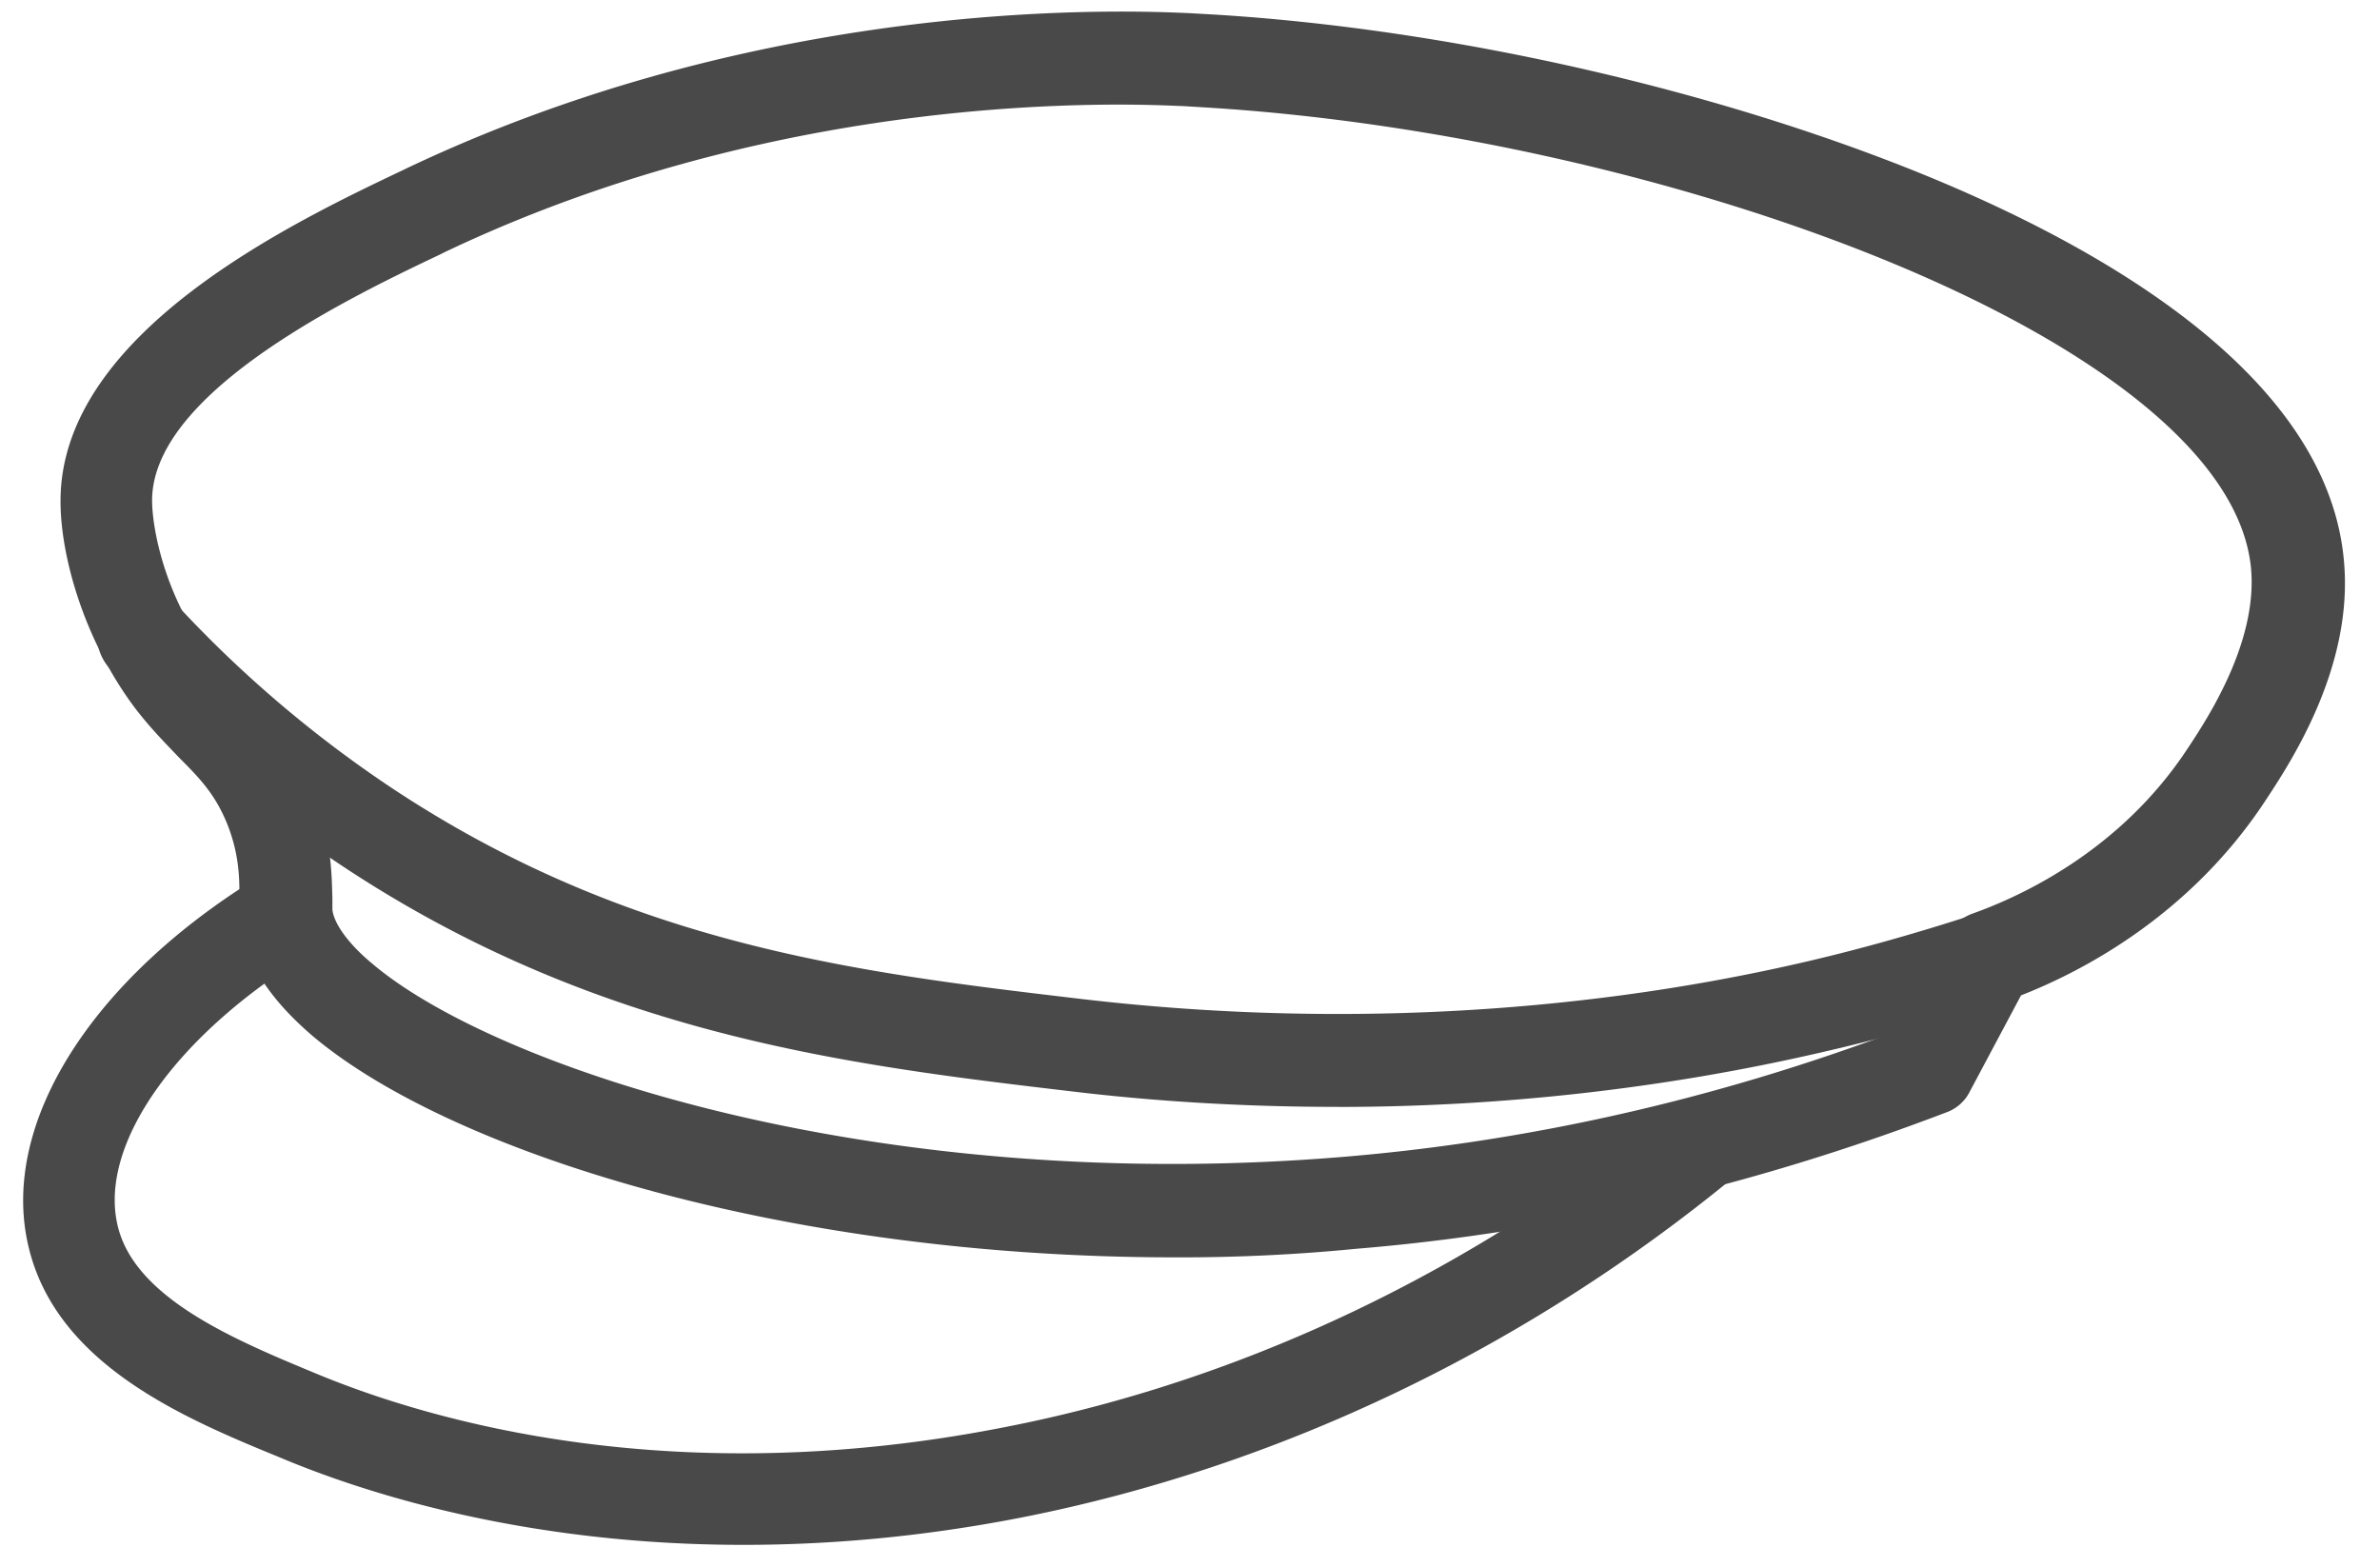 <svg width="41" height="27" fill="none" xmlns="http://www.w3.org/2000/svg"><path d="M12.808 26.613c-3.68 0-6.444-.856-7.985-1.505-1.638-.672-3.876-1.601-4.34-3.668-.478-2.103 1.112-4.598 4.034-6.37a.797.797 0 011.089.268c.22.367.11.856-.27 1.089-2.298 1.393-3.631 3.277-3.313 4.67.281 1.26 2.018 1.982 3.4 2.556 1.992.832 6.199 2.055 11.897.93 4.133-.807 8.12-2.715 11.531-5.515a.783.783 0 011.113.11.782.782 0 01-.11 1.113c-3.607 2.959-7.838 4.976-12.228 5.845-1.736.342-3.35.477-4.818.477z" fill="#494949"/><path d="M20.23 21.66c-6.739 0-12.486-1.822-14.846-3.815-.77-.66-1.198-1.333-1.247-2.03-.012-.098-.012-.208-.012-.33 0-.342 0-.758-.208-1.284-.208-.514-.465-.783-.832-1.15-.232-.244-.501-.513-.77-.868-.893-1.198-1.284-2.665-1.272-3.583.025-2.873 3.999-4.768 5.906-5.673L7 2.902C12.683.2 18.284.126 20.424.224c.037 0 .22.012.465.025 4.06.244 8.645 1.284 12.289 2.775 3.13 1.284 6.933 3.485 7.202 6.653.16 1.81-.905 3.436-1.357 4.12-1.272 1.932-3.082 2.91-4.207 3.35l-.88 1.652a.724.724 0 01-.416.367c-3.326 1.271-6.738 2.066-10.161 2.347a30.78 30.78 0 01-3.13.147zm-.942-19.858c-2.47 0-7.032.354-11.63 2.543l-.048.025c-1.492.709-4.977 2.36-4.99 4.243 0 .538.245 1.675.954 2.617.208.269.416.489.636.709.428.428.856.868 1.186 1.675.318.807.318 1.467.33 1.859v.195c.025.245.282.6.698.942 2.115 1.785 8.706 3.998 16.777 3.314 3.179-.27 6.358-.99 9.452-2.152l.88-1.651a.842.842 0 01.44-.38c.893-.317 2.569-1.112 3.706-2.836.366-.55 1.21-1.847 1.1-3.106-.354-3.876-9.978-7.46-18.012-7.948-.22-.013-.391-.025-.44-.025a23.696 23.696 0 00-1.04-.024z" fill="#494949"/><path d="M23.042 19.068c-1.529 0-3.07-.085-4.598-.269-3.827-.452-8.156-.966-12.558-3.888a22.551 22.551 0 01-3.999-3.4.805.805 0 01.037-1.125.805.805 0 011.125.037 20.661 20.661 0 003.705 3.155c4.096 2.714 8.046 3.179 11.873 3.631 4.17.49 8.438.282 12.35-.611 1.077-.245 2.14-.55 3.18-.893a.794.794 0 01.501 1.504 35.354 35.354 0 01-3.326.93c-2.653.611-5.466.93-8.29.93z" fill="#494949"/></svg>